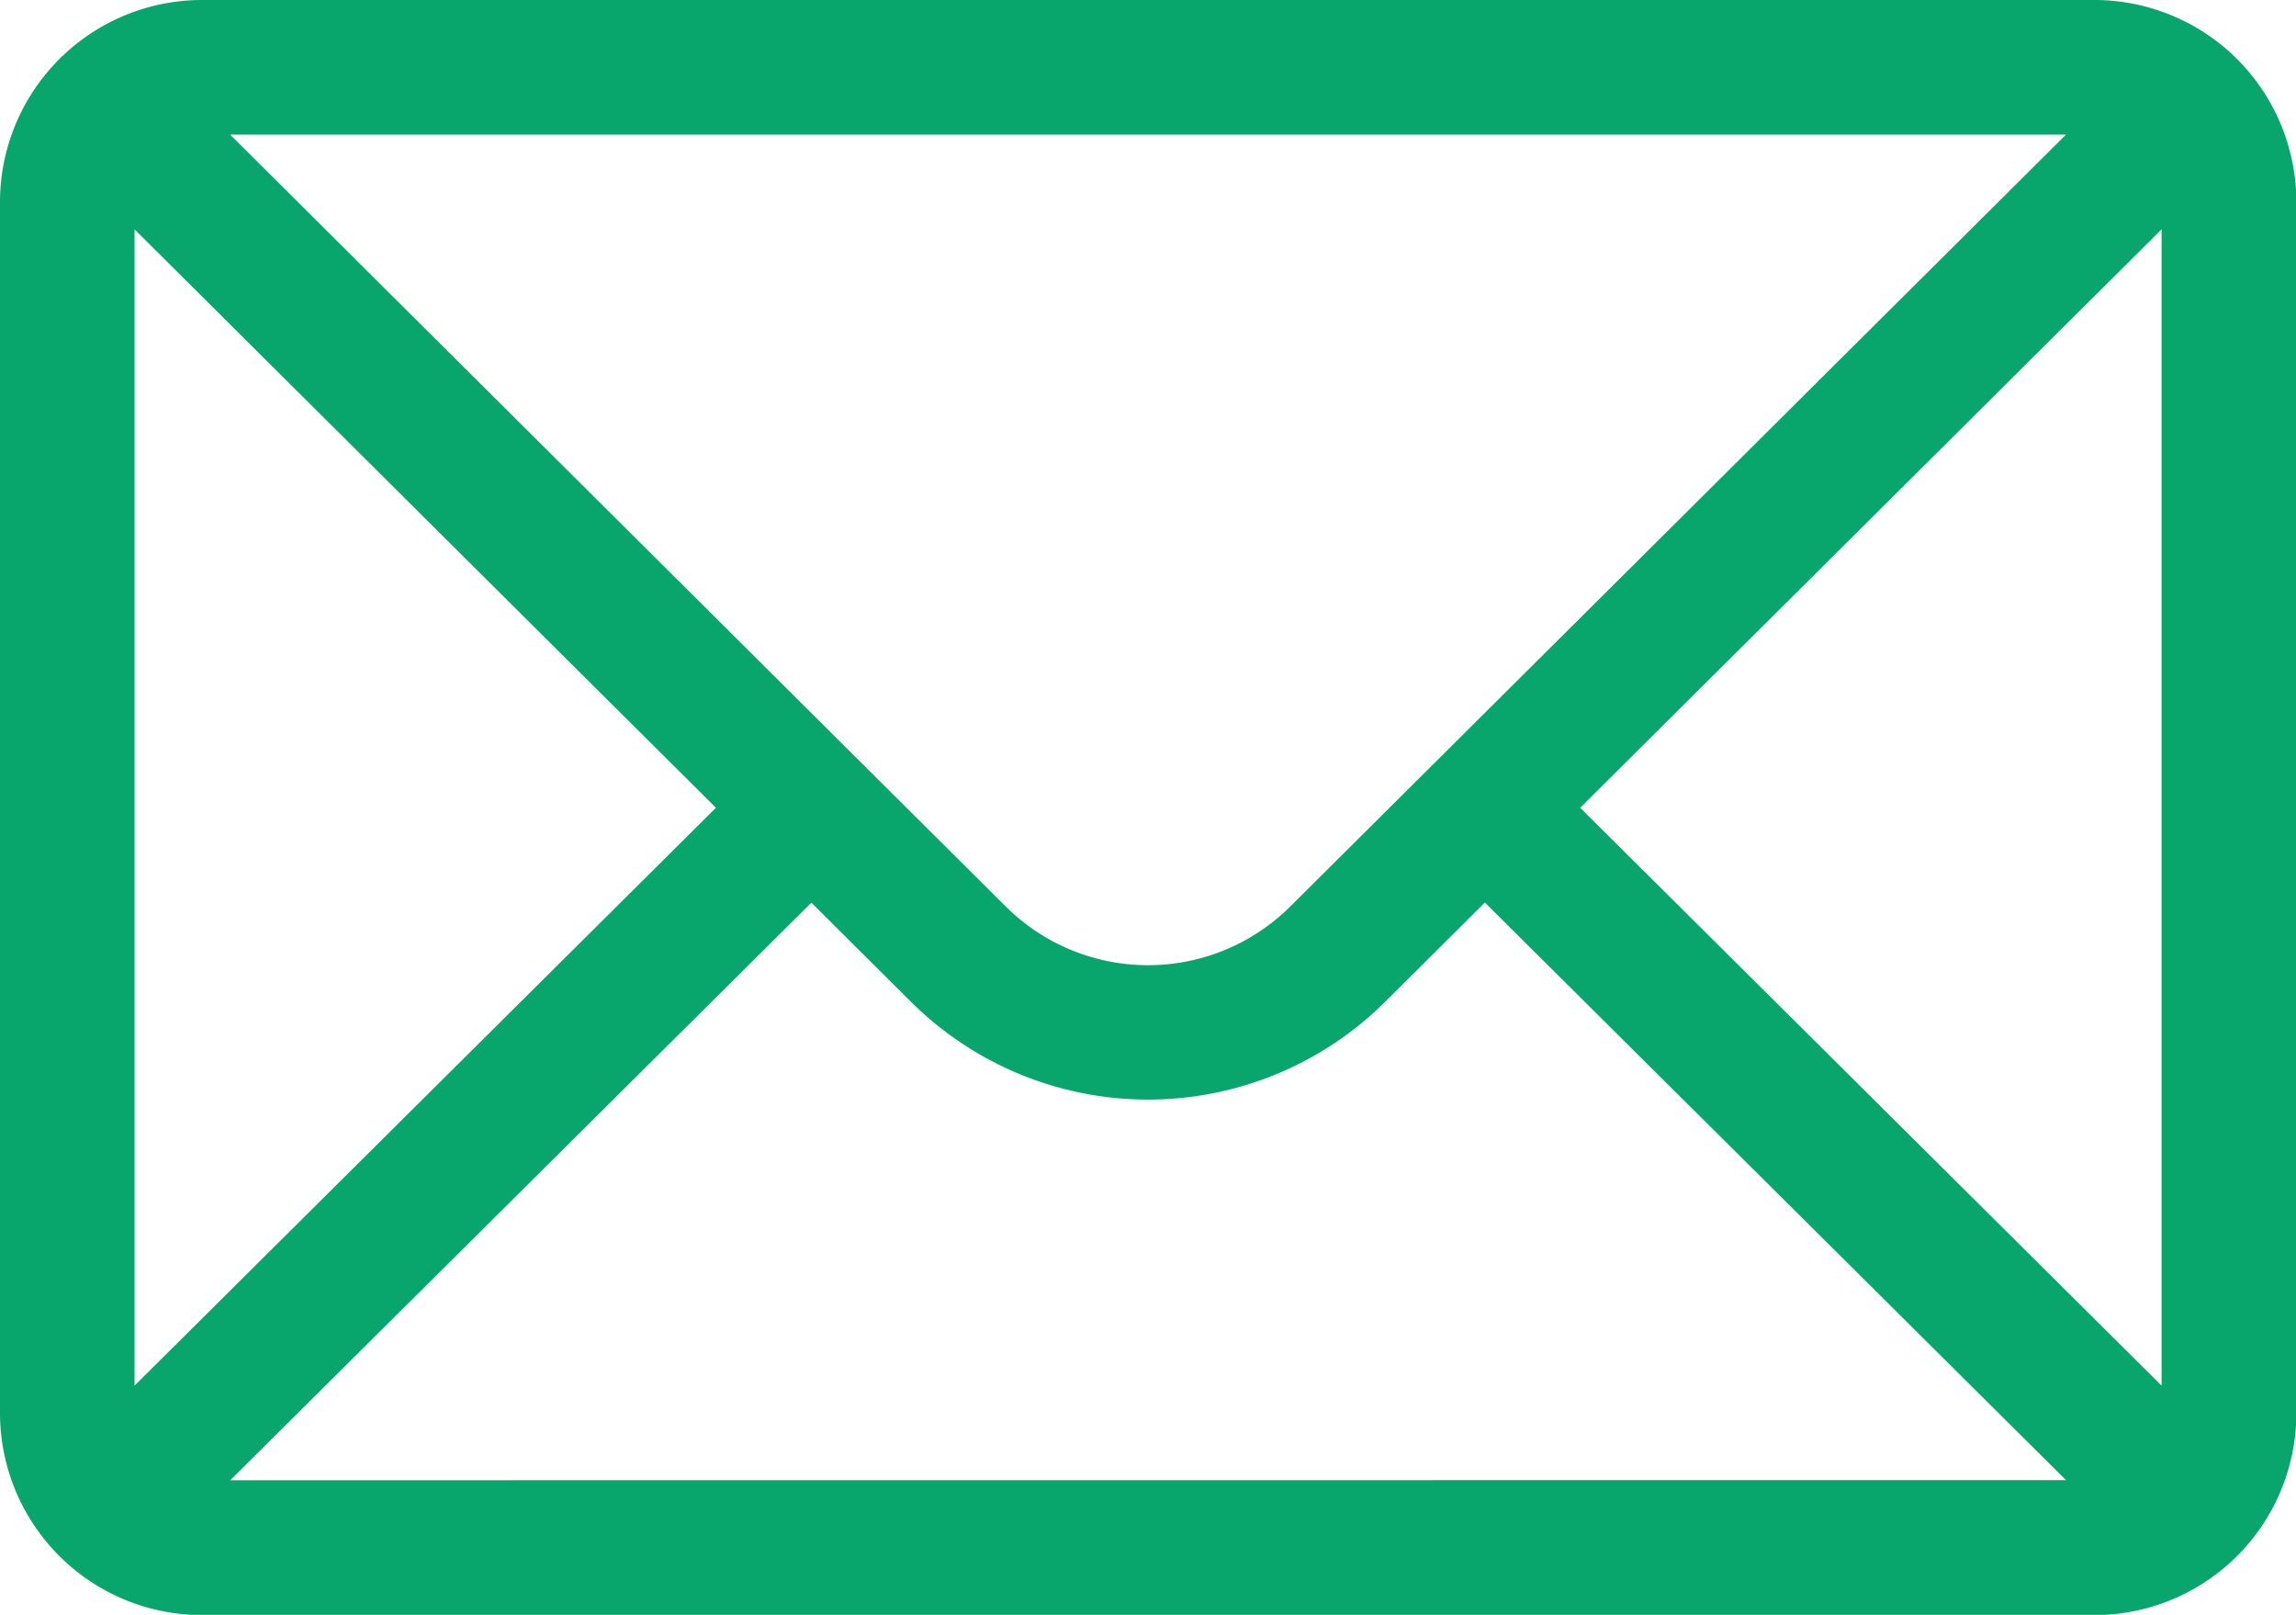 <svg xmlns="http://www.w3.org/2000/svg" width="19.197" height="13.498" viewBox="0 0 19.197 13.498"><g transform="translate(0 -76)"><g transform="translate(0 76)"><path d="M17.51,76H1.687A1.69,1.69,0,0,0,0,77.687V87.811A1.69,1.69,0,0,0,1.687,89.5H17.51A1.689,1.689,0,0,0,19.2,87.811V77.687A1.689,1.689,0,0,0,17.51,76Zm-.236,1.125-6.482,6.448a1.687,1.687,0,0,1-2.387,0L1.924,77.125ZM1.125,87.582V77.917l4.861,4.835Zm.8.791,4.859-4.828.827.823a2.812,2.812,0,0,0,3.976,0l.828-.824,4.859,4.828Zm16.148-.791-4.861-4.83,4.861-4.835Z" transform="translate(0 -76)" fill="#08a66d"/></g></g></svg>